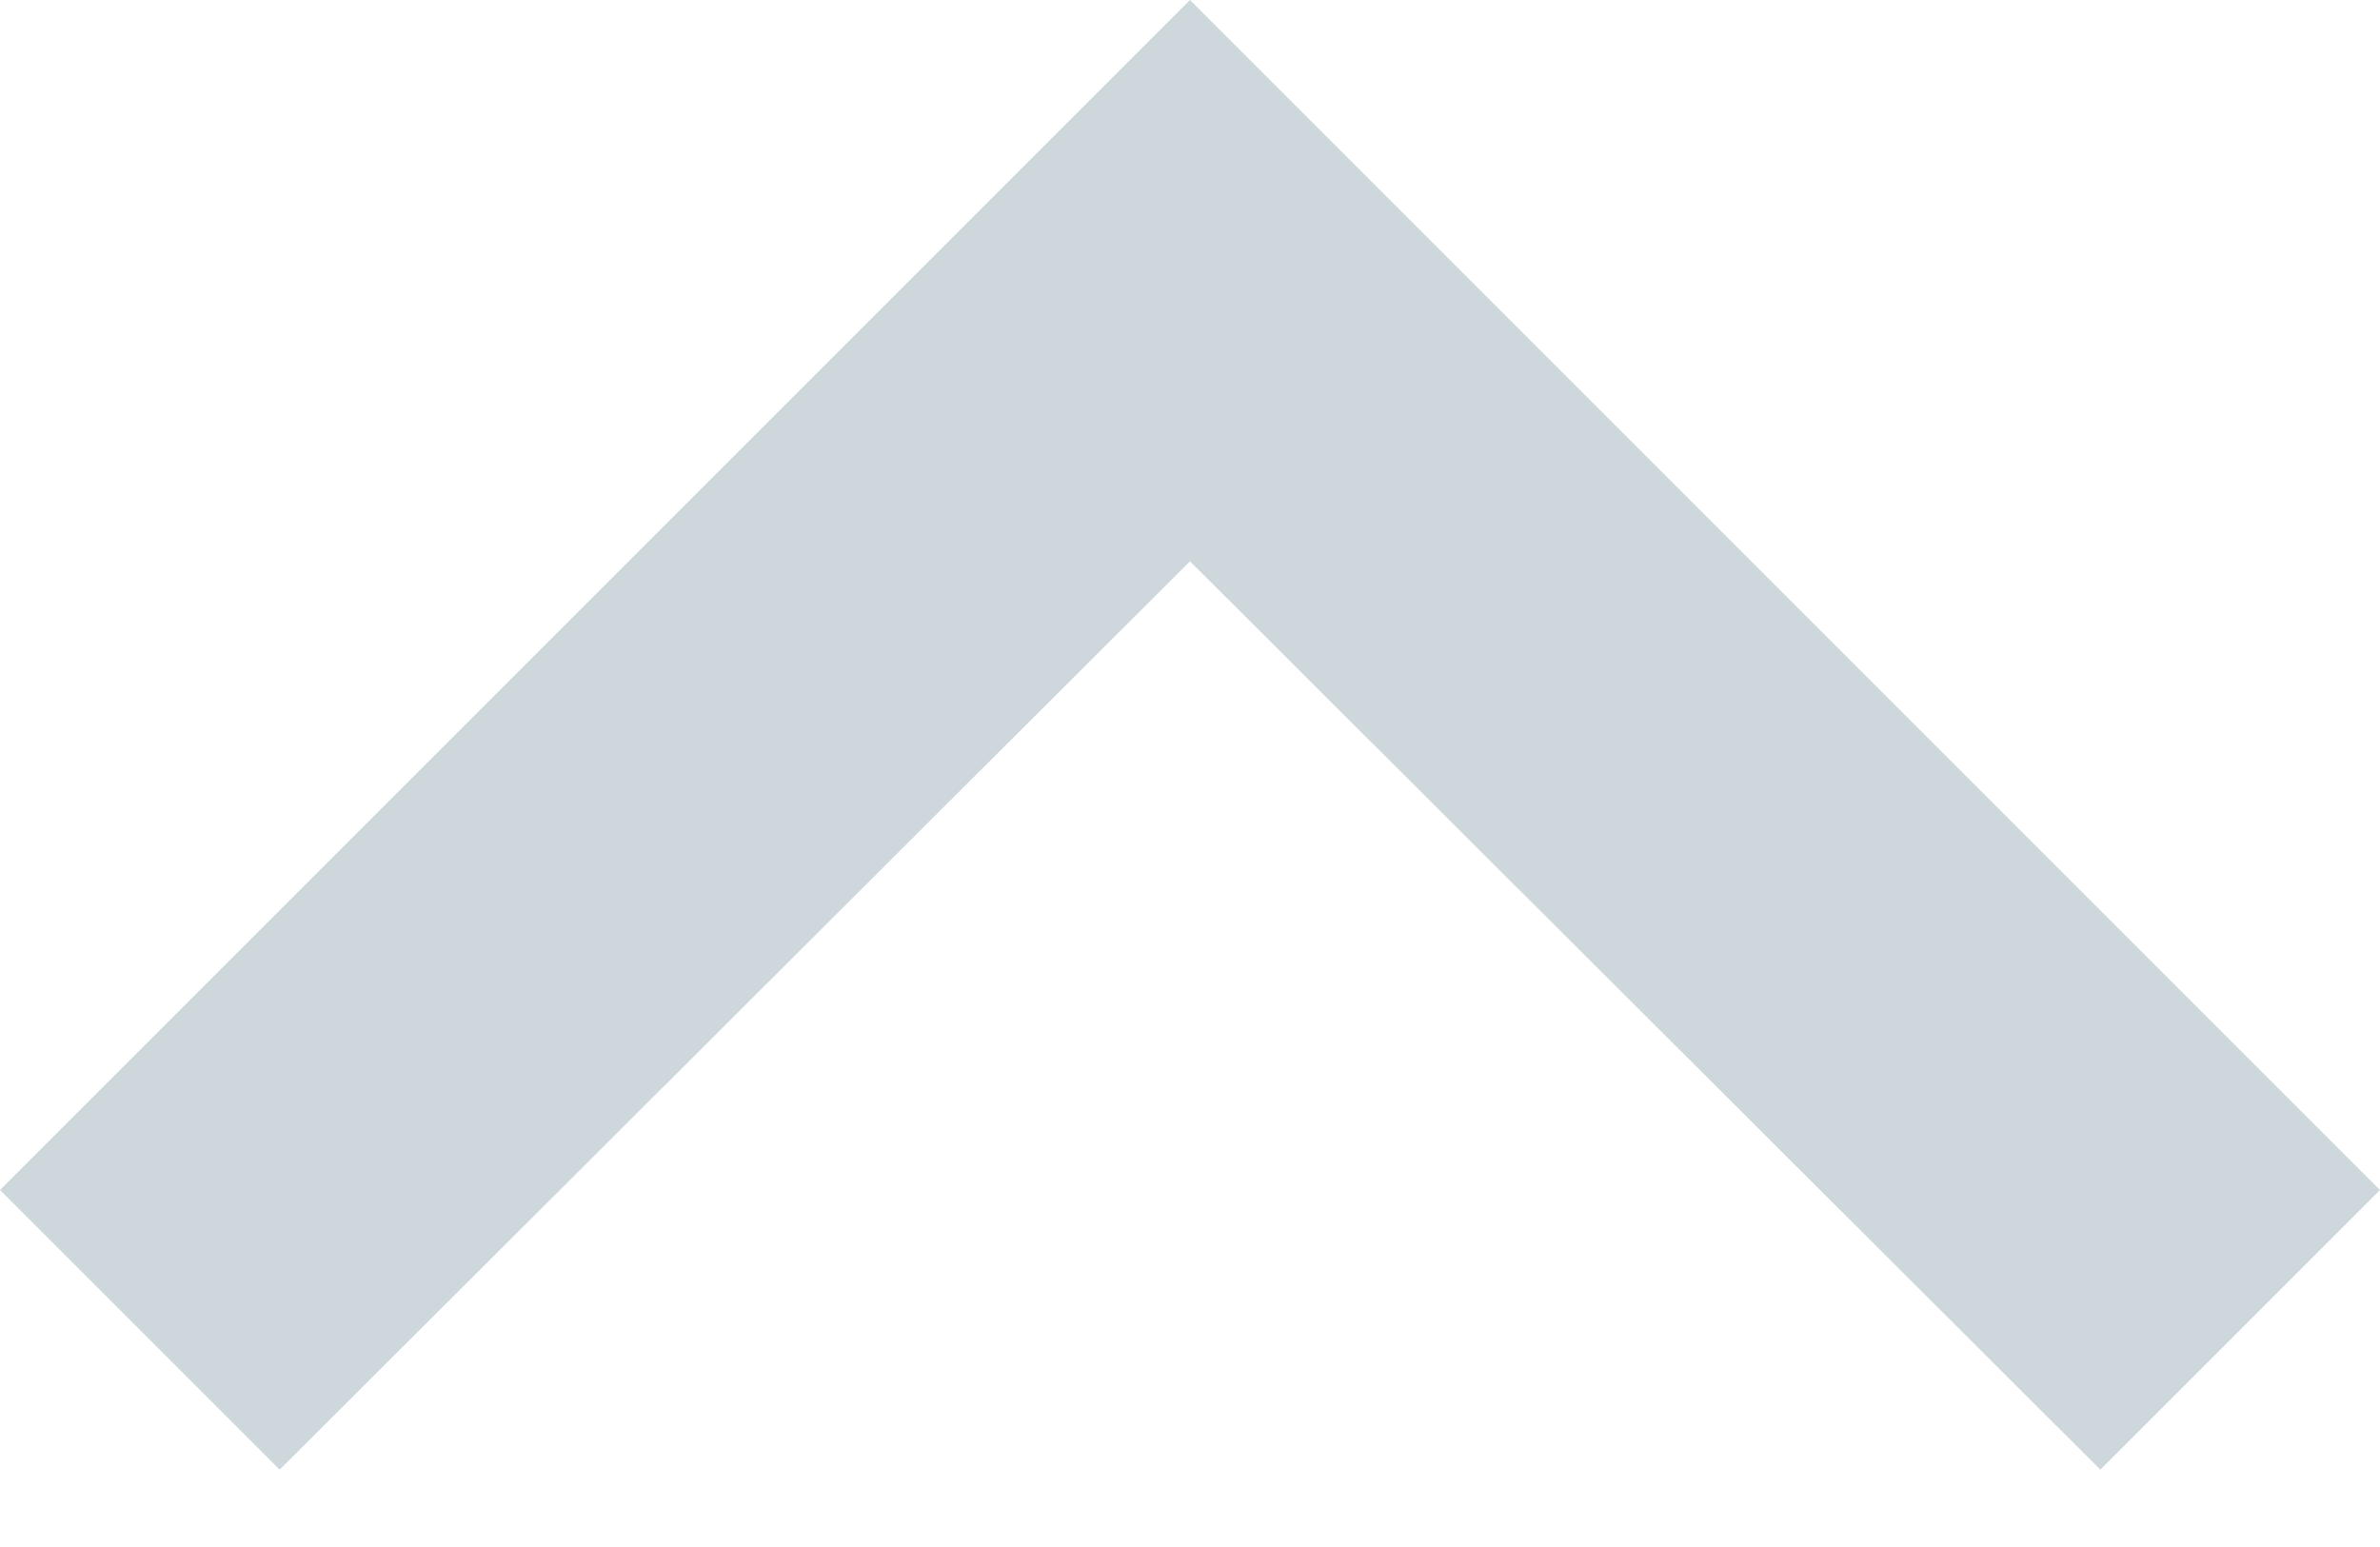 <svg width="20" height="13" viewBox="0 0 20 13" fill="none" xmlns="http://www.w3.org/2000/svg">
  <path d="M17.65 12.35L10 4.717L2.35 12.35L-2.80229e-08 10L10 -2.49148e-05L20 10L17.65 12.35Z" fill="#CED7DB"/>
</svg>